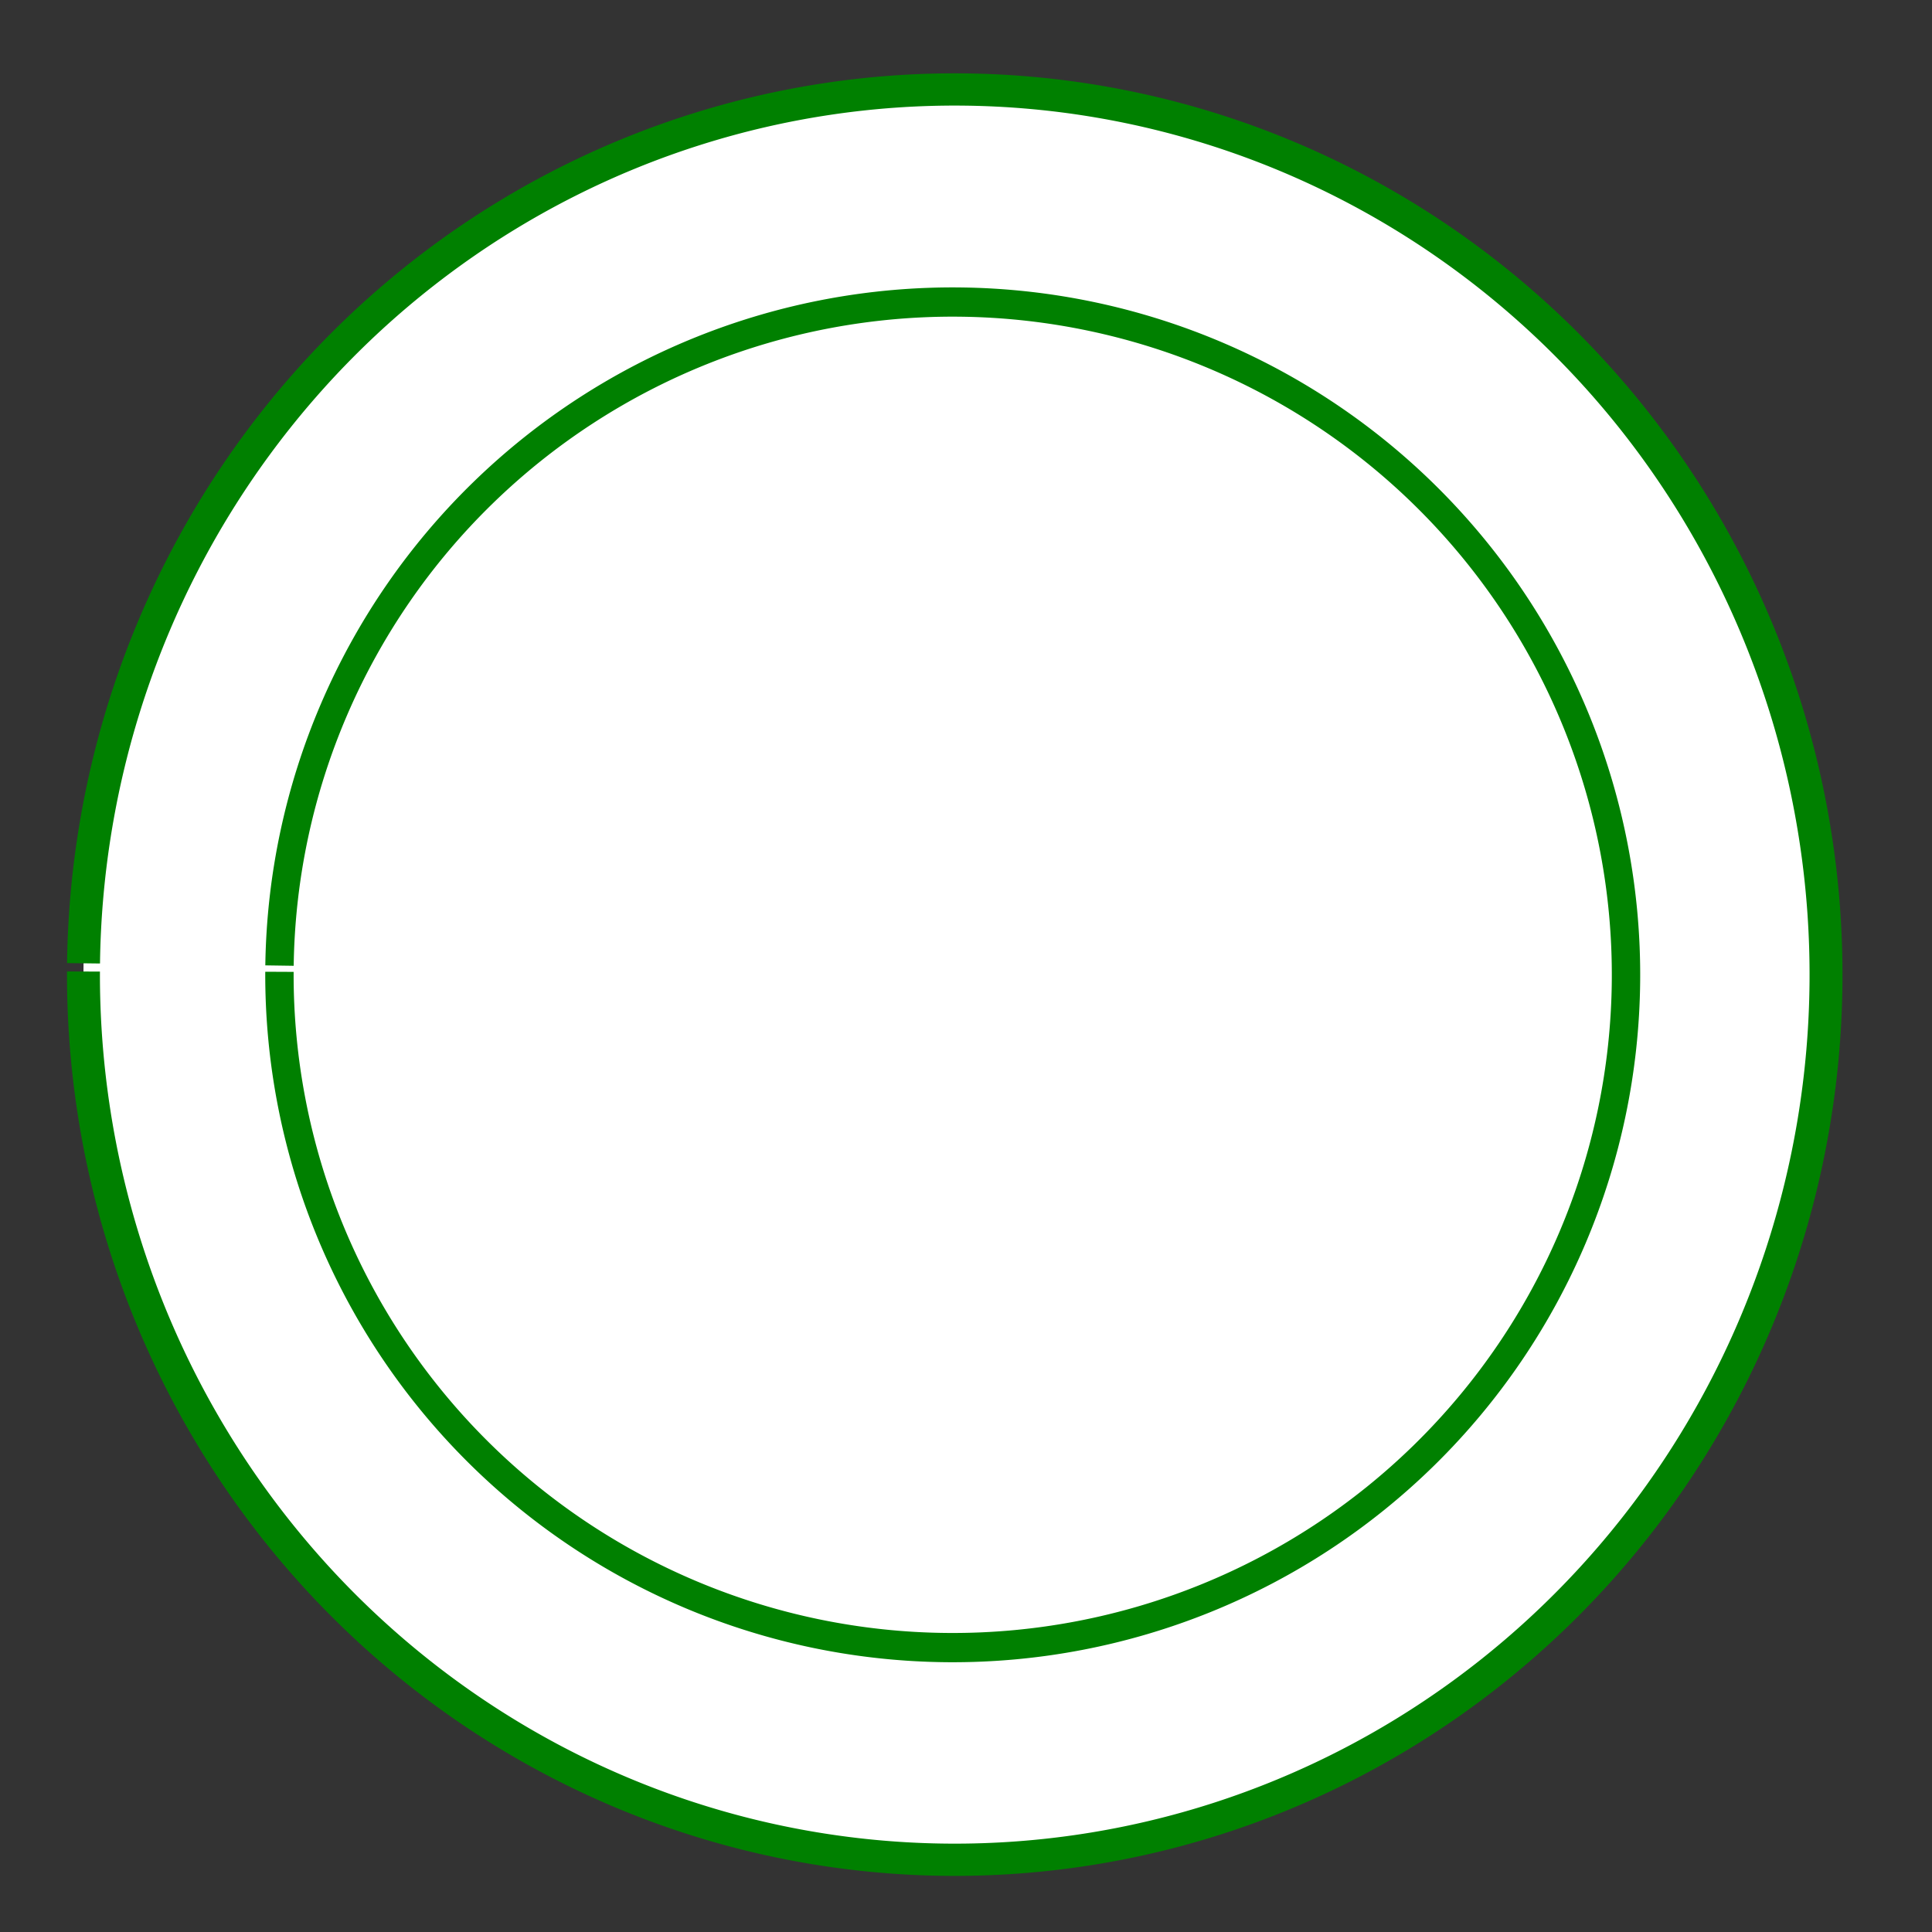 <?xml version="1.0" encoding="UTF-8" standalone="no"?>
<!-- Created with Inkscape (http://www.inkscape.org/) -->

<svg
   xmlns:dc="http://purl.org/dc/elements/1.1/"
   xmlns:cc="http://creativecommons.org/ns#"
   xmlns:rdf="http://www.w3.org/1999/02/22-rdf-syntax-ns#"
   xmlns:svg="http://www.w3.org/2000/svg"
   xmlns="http://www.w3.org/2000/svg"
   xmlns:sodipodi="http://sodipodi.sourceforge.net/DTD/sodipodi-0.dtd"
   xmlns:inkscape="http://www.inkscape.org/namespaces/inkscape"
   width="64px"
   height="64px"
   id="svg4052"
   version="1.1"
   inkscape:version="0.48.4 r9939"
   sodipodi:docname="PushButton_off.svg">
  <rect width="100%" height="100%" fill="#333333" stroke="none"/>
  <defs
     id="defs4054" />
  <sodipodi:namedview
     id="base"
     pagecolor="#ffffff"
     bordercolor="#666666"
     borderopacity="1.0"
     inkscape:pageopacity="0.0"
     inkscape:pageshadow="2"
     inkscape:zoom="5.5"
     inkscape:cx="-24.727273"
     inkscape:cy="32"
     inkscape:current-layer="layer1"
     showgrid="true"
     inkscape:document-units="px"
     inkscape:grid-bbox="true"
     inkscape:window-width="1920"
     inkscape:window-height="1017"
     inkscape:window-x="1672"
     inkscape:window-y="-8"
     inkscape:window-maximized="1" />
  <g
     id="layer1"
     inkscape:label="Layer 1"
     inkscape:groupmode="layer">
    <path
       sodipodi:type="arc"
       style="fill:#ffffff;stroke:#008000;stroke-width:1;stroke-miterlimit:4;stroke-opacity:1;stroke-dasharray:none"
       id="path4114"
       sodipodi:cx="34.454544"
       sodipodi:cy="32.727272"
       sodipodi:rx="26.454546"
       sodipodi:ry="27.454546"
       d="m 8.002,32.391 a 26.455,27.455 0 1 1 -0.002,0.255"
       sodipodi:start="3.1538429"
       sodipodi:end="9.427749"
       sodipodi:open="true"
       transform="matrix(1.091,0,0,1.068,-5.963,-2.683)" />
    <path
       sodipodi:type="arc"
       style="fill:#ffffff;stroke:#008000;stroke-width:1;stroke-miterlimit:4;stroke-opacity:1;stroke-dasharray:none"
       id="path4116"
       sodipodi:cx="43.909092"
       sodipodi:cy="35.18182"
       sodipodi:rx="23.727272"
       sodipodi:ry="23"
       d="m 20.184,34.9 a 23.727,23 0 1 1 -0.002,0.213"
       sodipodi:start="3.1538429"
       sodipodi:end="9.427749"
       sodipodi:open="true"
       transform="matrix(0.94,0,0,0.969,-9.714,-1.832)" />
  </g>
</svg>
